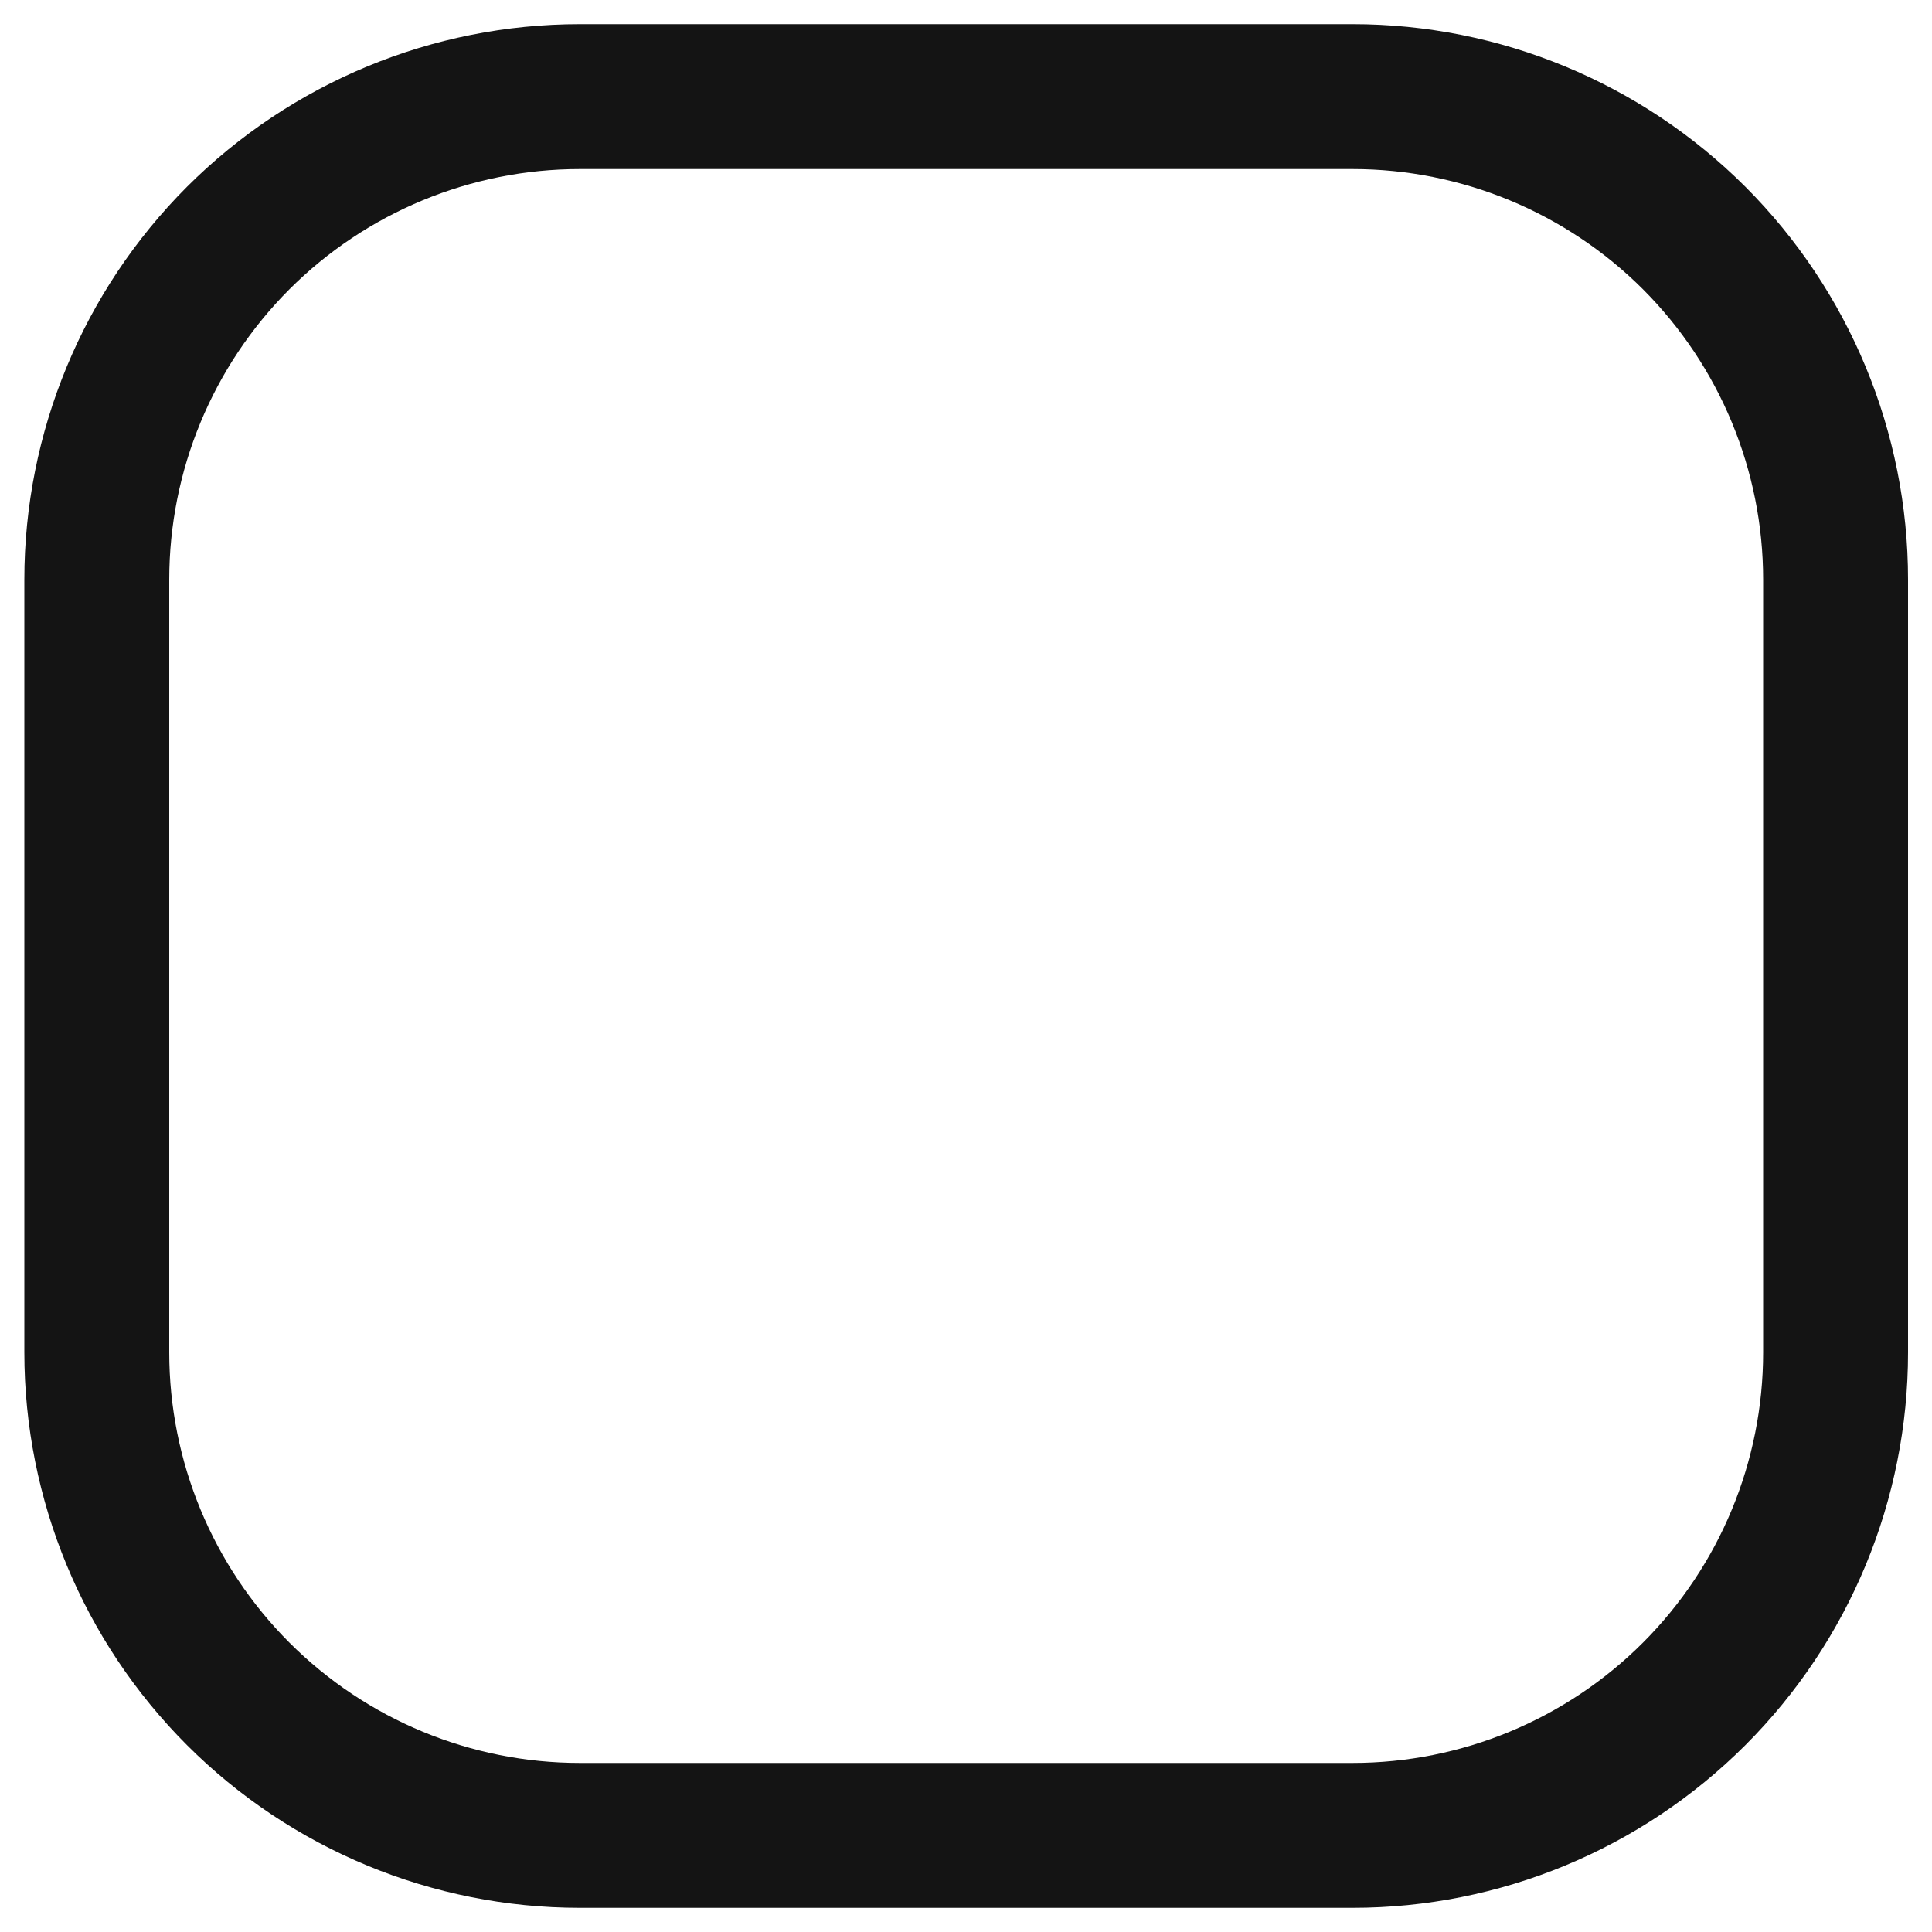 <svg width="20" height="20" viewBox="0 0 20 20" fill="none" xmlns="http://www.w3.org/2000/svg">
<path d="M1.002 14V6C1.002 4.674 1.529 3.402 2.466 2.464C3.404 1.527 4.676 1 6.002 1H14.002C15.328 1 16.6 1.527 17.538 2.464C18.475 3.402 19.002 4.674 19.002 6V14C19.002 15.326 18.475 16.598 17.538 17.535C16.6 18.473 15.328 19 14.002 19H6.002C4.676 19 3.404 18.473 2.466 17.535C1.529 16.598 1.002 15.326 1.002 14Z" stroke="#141414" stroke-width="1.5"/>
</svg>

